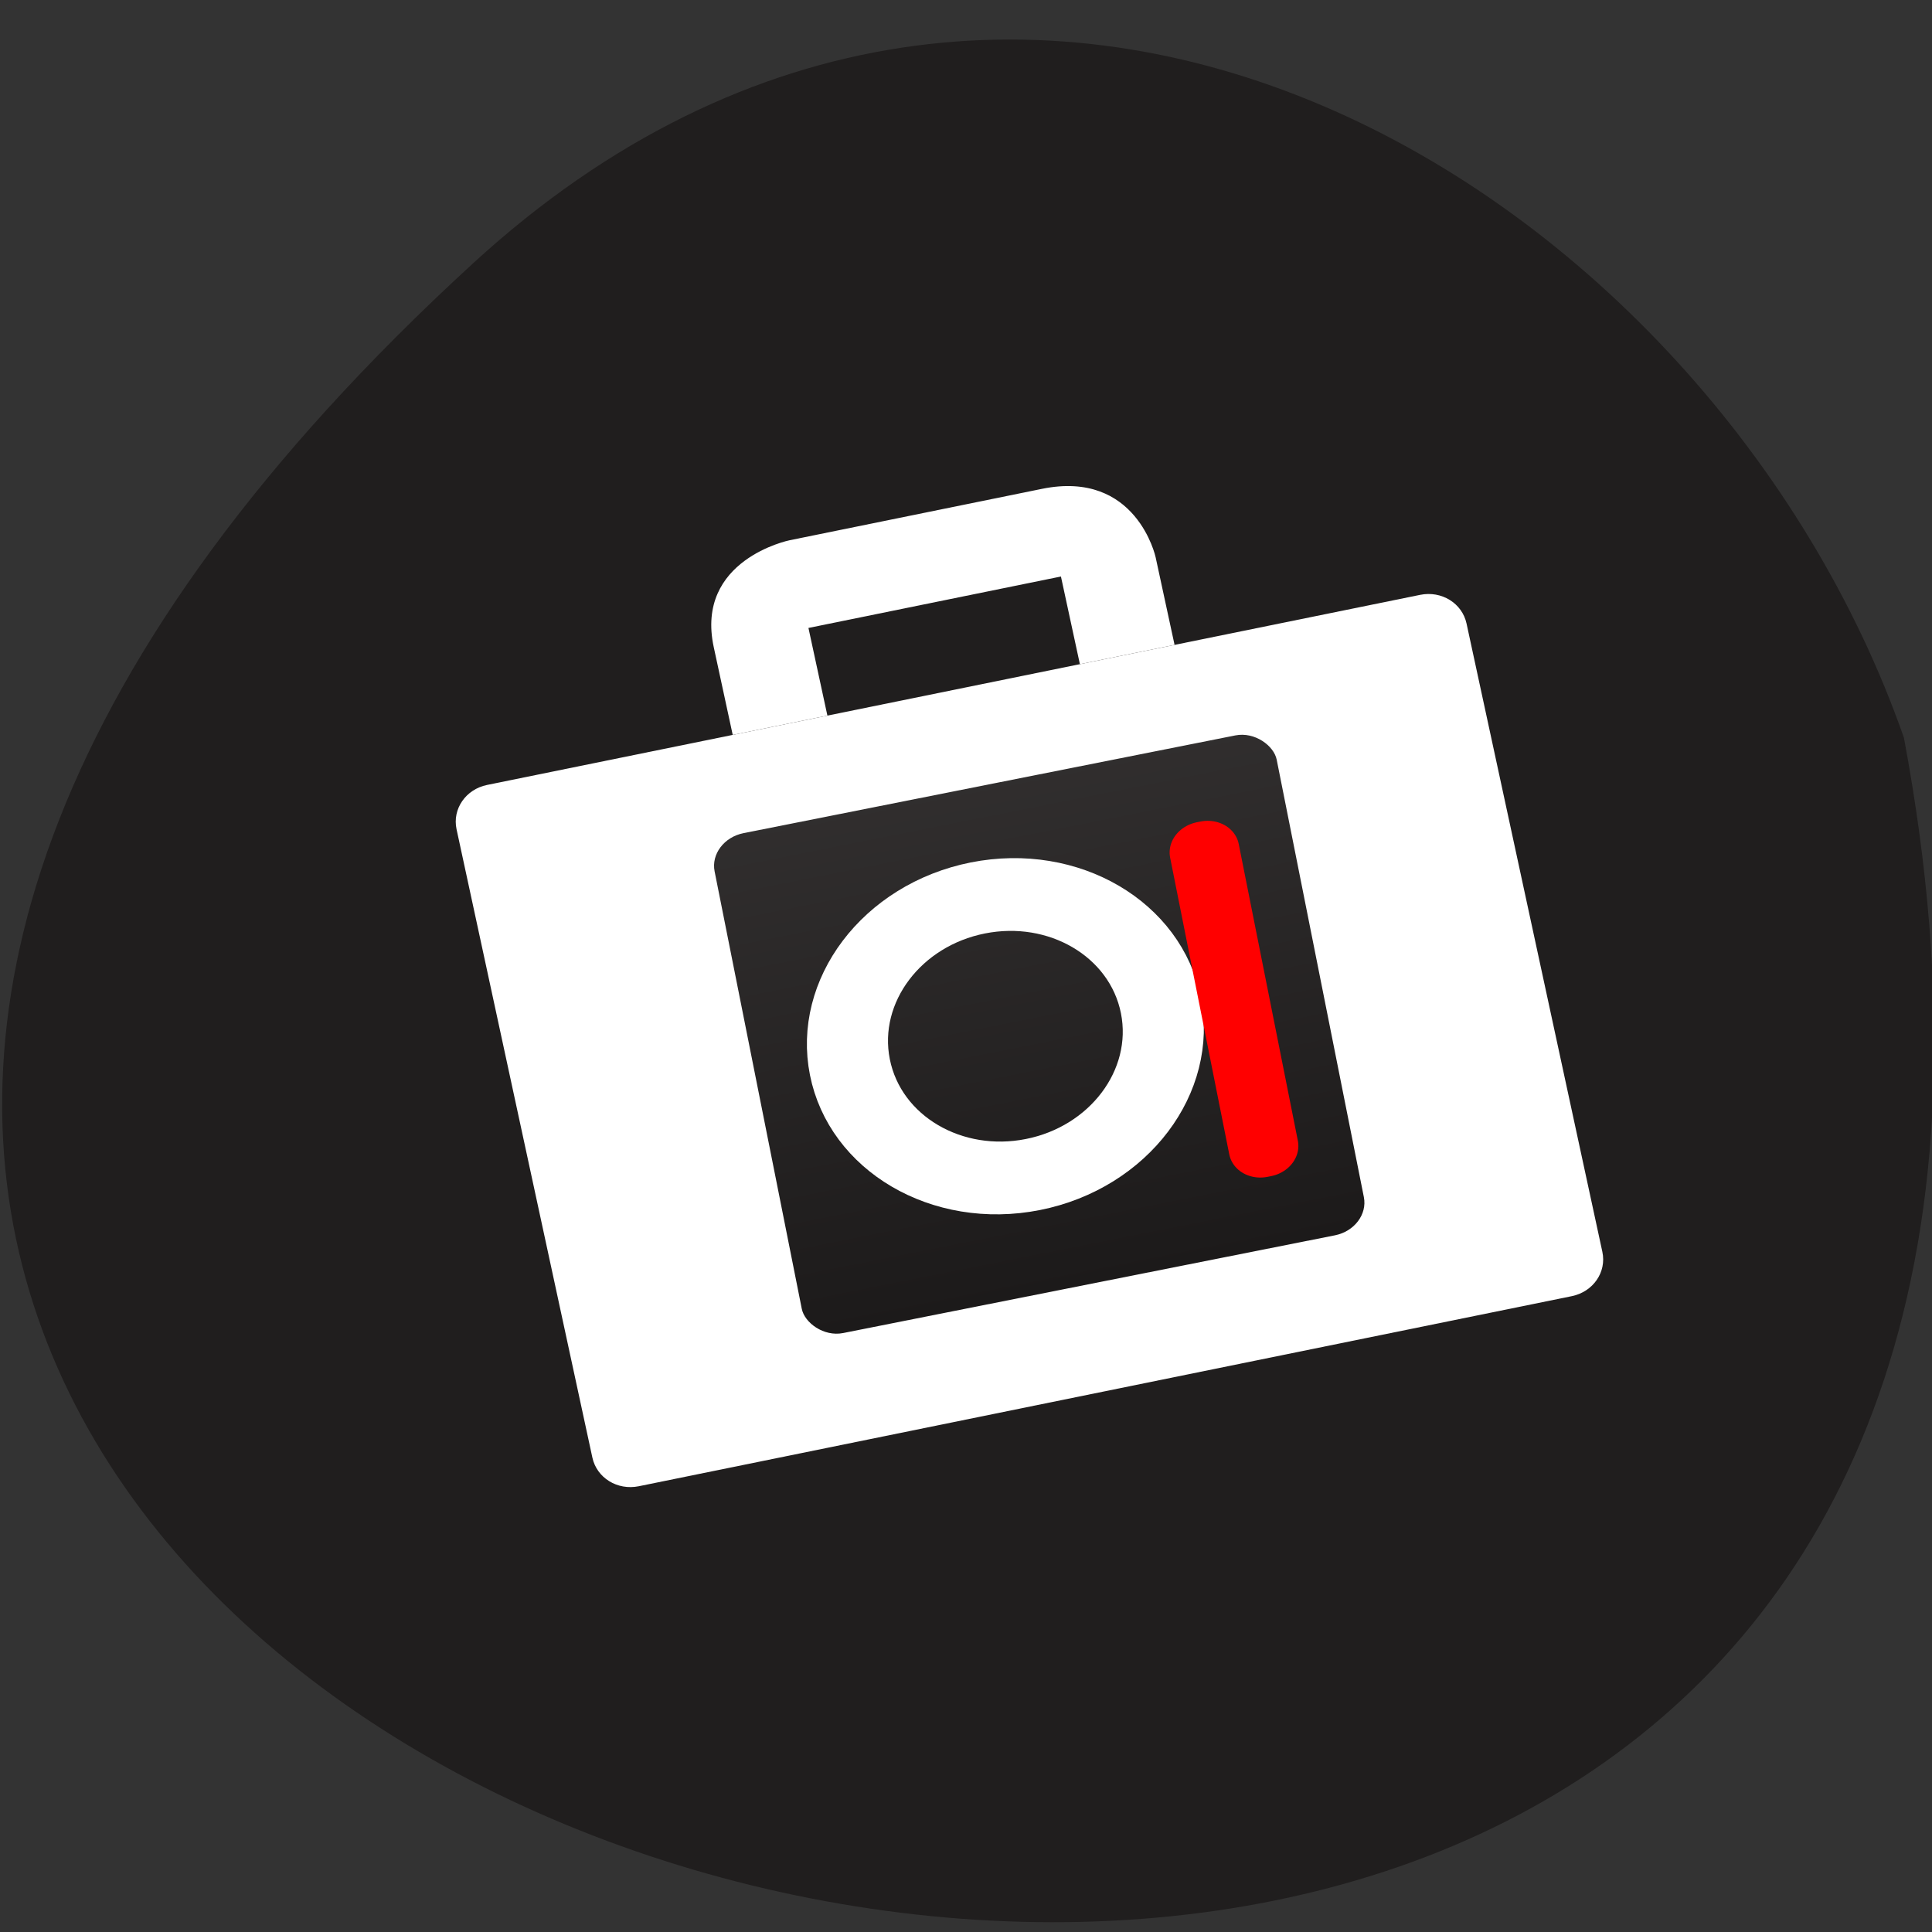 <svg xmlns="http://www.w3.org/2000/svg" viewBox="0 0 256 256"><rect x="0" y="0" width="256" height="256" fill="#333333" stroke="none"/><defs><clipPath><rect x="5.067" y="4.133" width="85.87" height="85.87" rx="23.333" fill="url(#0)"/></clipPath><clipPath><path d="m-2 956.36h-96v33.562l96 25.687v-59.25z"/></clipPath><linearGradient y1="2.28" x2="0" gradientUnits="userSpaceOnUse" y2="91.88" id="0"><stop stop-color="#13a6fd"/><stop offset="1" stop-color="#2975b6"/></linearGradient><linearGradient y2="909.57" x2="0" y1="1059.61" gradientUnits="userSpaceOnUse" id="1"><stop stop-color="#1a1818"/><stop offset="1" stop-color="#403d3d"/></linearGradient></defs><path d="m 62.68 34.893 c -226.71 207.83 241.2 338.77 189.6 62.862 -25.452 -72.792 -116.81 -129.6 -189.6 -62.862 z" fill="#201e1e" color="#000"/><g transform="matrix(4.182 -0.852 0.837 3.872 -827.21 -3835.1)" fill="#fff"><path transform="translate(0 1004.36)" d="m 9.219 15 c -0.676 0 -1.219 0.553 -1.219 1.25 v 21.5 c 0 0.697 0.543 1.25 1.219 1.25 h 29.563 c 0.676 0 1.219 -0.553 1.219 -1.25 v -21.5 c 0 -0.697 -0.543 -1.25 -1.219 -1.25 z"/><path d="m 20 1019.36 v -3 h 8 v 3 h 3 v -3 c 0 0 0 -3 -3 -3 -2.909 0 -8 0 -8 0 0 0 -3 0 -3 3 0 2.909 0 3 0 3 z"/></g><g transform="matrix(0.931 -0.185 0.165 0.828 -71.17 -692.2)"><rect x="5.075" y="971.57" width="80" height="80" rx="5" fill="url(#1)"/><g transform="translate(-2.925 7.643)"><path d="m 65.44 1003.2 c 0 12.222 -9.908 22.13 -22.13 22.13 -12.222 0 -22.13 -9.908 -22.13 -22.13 0 -12.222 9.908 -22.13 22.13 -22.13 12.222 0 22.13 9.908 22.13 22.13 z" fill="none" stroke="#fff" stroke-width="11.365"/><path d="m 75.36 980.74 h 0.519 v 47.5 h -0.519 z" fill="#a00" stroke="#f00" stroke-linejoin="round" stroke-linecap="round" stroke-width="9.243"/></g></g></svg>